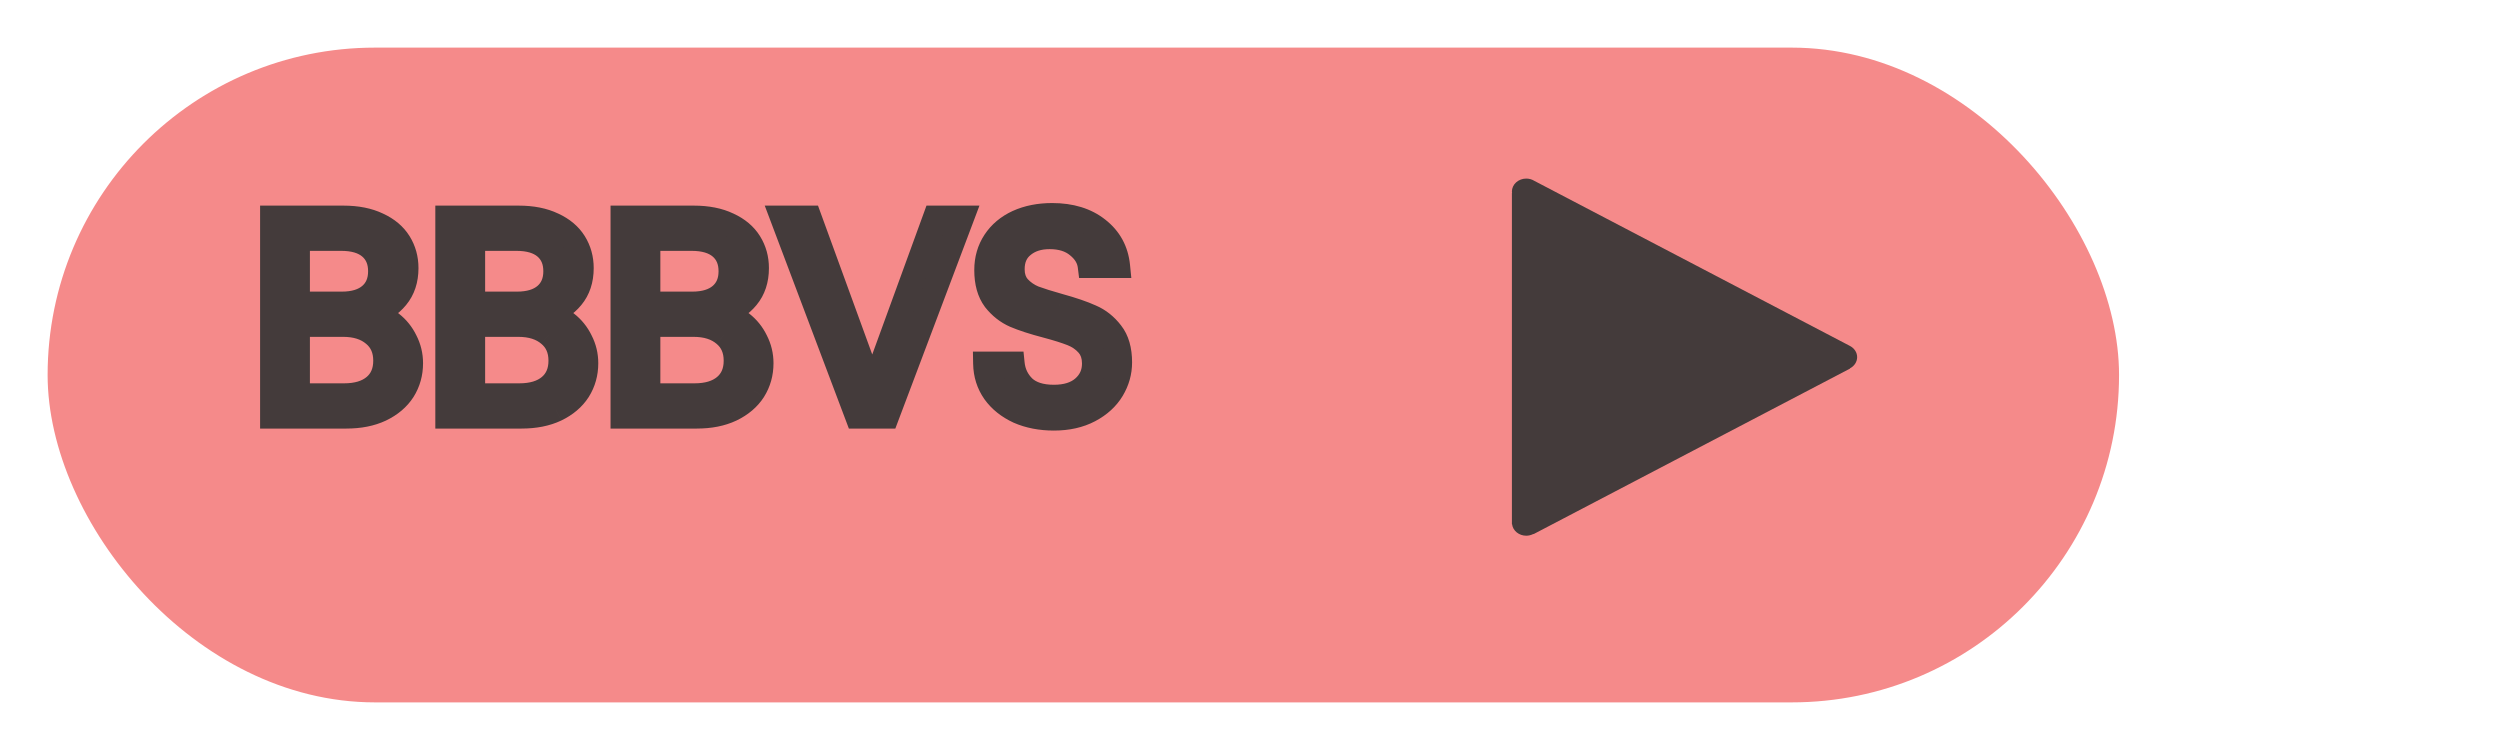 <svg width="210" height="63" viewBox="0 0 210 63" fill="none" xmlns="http://www.w3.org/2000/svg">
<g filter="url(#filter0_d)">
<rect x="4" width="174" height="55" rx="27.5" fill="#F58A8A"/>
</g>
<path d="M31.224 26.384C31.832 26.48 32.384 26.728 32.88 27.128C33.392 27.528 33.792 28.024 34.08 28.616C34.384 29.208 34.536 29.84 34.536 30.512C34.536 31.36 34.32 32.128 33.888 32.816C33.456 33.488 32.824 34.024 31.992 34.424C31.176 34.808 30.208 35 29.088 35H22.848V18.272H28.848C29.984 18.272 30.952 18.464 31.752 18.848C32.552 19.216 33.152 19.72 33.552 20.36C33.952 21 34.152 21.72 34.152 22.52C34.152 23.512 33.88 24.336 33.336 24.992C32.808 25.632 32.104 26.096 31.224 26.384ZM25.032 25.496H28.704C29.728 25.496 30.52 25.256 31.08 24.776C31.64 24.296 31.92 23.632 31.92 22.784C31.92 21.936 31.64 21.272 31.08 20.792C30.52 20.312 29.712 20.072 28.656 20.072H25.032V25.496ZM28.896 33.2C29.984 33.2 30.832 32.944 31.44 32.432C32.048 31.92 32.352 31.208 32.352 30.296C32.352 29.368 32.032 28.64 31.392 28.112C30.752 27.568 29.896 27.296 28.824 27.296H25.032V33.2H28.896ZM45.943 26.384C46.551 26.48 47.103 26.728 47.599 27.128C48.111 27.528 48.511 28.024 48.799 28.616C49.103 29.208 49.255 29.84 49.255 30.512C49.255 31.36 49.039 32.128 48.607 32.816C48.175 33.488 47.543 34.024 46.711 34.424C45.895 34.808 44.927 35 43.807 35H37.567V18.272H43.567C44.703 18.272 45.671 18.464 46.471 18.848C47.271 19.216 47.871 19.72 48.271 20.36C48.671 21 48.871 21.72 48.871 22.52C48.871 23.512 48.599 24.336 48.055 24.992C47.527 25.632 46.823 26.096 45.943 26.384ZM39.751 25.496H43.423C44.447 25.496 45.239 25.256 45.799 24.776C46.359 24.296 46.639 23.632 46.639 22.784C46.639 21.936 46.359 21.272 45.799 20.792C45.239 20.312 44.431 20.072 43.375 20.072H39.751V25.496ZM43.615 33.2C44.703 33.2 45.551 32.944 46.159 32.432C46.767 31.92 47.071 31.208 47.071 30.296C47.071 29.368 46.751 28.64 46.111 28.112C45.471 27.568 44.615 27.296 43.543 27.296H39.751V33.2H43.615ZM60.661 26.384C61.27 26.48 61.822 26.728 62.318 27.128C62.83 27.528 63.23 28.024 63.517 28.616C63.822 29.208 63.974 29.84 63.974 30.512C63.974 31.36 63.758 32.128 63.325 32.816C62.894 33.488 62.261 34.024 61.429 34.424C60.614 34.808 59.645 35 58.526 35H52.285V18.272H58.285C59.422 18.272 60.389 18.464 61.19 18.848C61.989 19.216 62.59 19.72 62.989 20.36C63.389 21 63.59 21.72 63.59 22.52C63.59 23.512 63.318 24.336 62.773 24.992C62.245 25.632 61.541 26.096 60.661 26.384ZM54.469 25.496H58.142C59.166 25.496 59.958 25.256 60.517 24.776C61.078 24.296 61.358 23.632 61.358 22.784C61.358 21.936 61.078 21.272 60.517 20.792C59.958 20.312 59.15 20.072 58.093 20.072H54.469V25.496ZM58.334 33.2C59.422 33.2 60.27 32.944 60.877 32.432C61.486 31.92 61.789 31.208 61.789 30.296C61.789 29.368 61.469 28.64 60.83 28.112C60.19 27.568 59.334 27.296 58.261 27.296H54.469V33.2H58.334ZM80.828 18.272L74.516 35H71.996L65.684 18.272H68.012L73.268 32.696L78.524 18.272H80.828ZM88.527 35.168C87.423 35.168 86.431 34.976 85.551 34.592C84.687 34.192 84.007 33.648 83.511 32.96C83.015 32.256 82.759 31.448 82.743 30.536H85.071C85.151 31.32 85.471 31.984 86.031 32.528C86.607 33.056 87.439 33.32 88.527 33.32C89.567 33.32 90.383 33.064 90.975 32.552C91.583 32.024 91.887 31.352 91.887 30.536C91.887 29.896 91.711 29.376 91.359 28.976C91.007 28.576 90.567 28.272 90.039 28.064C89.511 27.856 88.799 27.632 87.903 27.392C86.799 27.104 85.911 26.816 85.239 26.528C84.583 26.24 84.015 25.792 83.535 25.184C83.071 24.56 82.839 23.728 82.839 22.688C82.839 21.776 83.071 20.968 83.535 20.264C83.999 19.56 84.647 19.016 85.479 18.632C86.327 18.248 87.295 18.056 88.383 18.056C89.951 18.056 91.231 18.448 92.223 19.232C93.231 20.016 93.799 21.056 93.927 22.352H91.527C91.447 21.712 91.111 21.152 90.519 20.672C89.927 20.176 89.143 19.928 88.167 19.928C87.255 19.928 86.511 20.168 85.935 20.648C85.359 21.112 85.071 21.768 85.071 22.616C85.071 23.224 85.239 23.72 85.575 24.104C85.927 24.488 86.351 24.784 86.847 24.992C87.359 25.184 88.071 25.408 88.983 25.664C90.087 25.968 90.975 26.272 91.647 26.576C92.319 26.864 92.895 27.32 93.375 27.944C93.855 28.552 94.095 29.384 94.095 30.44C94.095 31.256 93.879 32.024 93.447 32.744C93.015 33.464 92.375 34.048 91.527 34.496C90.679 34.944 89.679 35.168 88.527 35.168Z" fill="#443B3B"/>
<path d="M31.224 26.384L30.913 25.434L31.068 27.372L31.224 26.384ZM32.88 27.128L32.252 27.906L32.258 27.911L32.264 27.916L32.88 27.128ZM34.08 28.616L33.181 29.053L33.185 29.063L33.19 29.073L34.08 28.616ZM33.888 32.816L34.729 33.357L34.735 33.348L33.888 32.816ZM31.992 34.424L32.418 35.329L32.425 35.325L31.992 34.424ZM22.848 35H21.848V36H22.848V35ZM22.848 18.272V17.272H21.848V18.272H22.848ZM31.752 18.848L31.319 19.75L31.327 19.753L31.334 19.756L31.752 18.848ZM33.552 20.36L32.704 20.89L32.704 20.89L33.552 20.36ZM33.336 24.992L32.566 24.354L32.565 24.356L33.336 24.992ZM25.032 25.496H24.032V26.496H25.032V25.496ZM31.08 20.792L30.429 21.551L30.429 21.551L31.08 20.792ZM25.032 20.072V19.072H24.032V20.072H25.032ZM31.44 32.432L32.084 33.197H32.084L31.44 32.432ZM31.392 28.112L30.744 28.874L30.75 28.879L30.756 28.883L31.392 28.112ZM25.032 27.296V26.296H24.032V27.296H25.032ZM25.032 33.2H24.032V34.2H25.032V33.2ZM31.068 27.372C31.497 27.439 31.887 27.612 32.252 27.906L33.508 26.35C32.88 25.844 32.167 25.52 31.38 25.396L31.068 27.372ZM32.264 27.916C32.655 28.221 32.959 28.596 33.181 29.053L34.979 28.178C34.626 27.451 34.129 26.835 33.496 26.34L32.264 27.916ZM33.19 29.073C33.421 29.522 33.536 29.997 33.536 30.512H35.536C35.536 29.683 35.347 28.894 34.97 28.159L33.19 29.073ZM33.536 30.512C33.536 31.18 33.369 31.763 33.041 32.284L34.735 33.348C35.271 32.493 35.536 31.54 35.536 30.512H33.536ZM33.047 32.275C32.73 32.769 32.25 33.19 31.559 33.523L32.425 35.325C33.398 34.858 34.182 34.207 34.729 33.357L33.047 32.275ZM31.566 33.519C30.912 33.827 30.096 34 29.088 34V36C30.32 36 31.44 35.789 32.418 35.329L31.566 33.519ZM29.088 34H22.848V36H29.088V34ZM23.848 35V18.272H21.848V35H23.848ZM22.848 19.272H28.848V17.272H22.848V19.272ZM28.848 19.272C29.875 19.272 30.687 19.446 31.319 19.75L32.185 17.947C31.217 17.482 30.093 17.272 28.848 17.272V19.272ZM31.334 19.756C31.987 20.057 32.424 20.442 32.704 20.89L34.4 19.83C33.88 18.998 33.117 18.375 32.17 17.939L31.334 19.756ZM32.704 20.89C32.999 21.361 33.152 21.896 33.152 22.52H35.152C35.152 21.544 34.905 20.639 34.4 19.83L32.704 20.89ZM33.152 22.52C33.152 23.319 32.938 23.906 32.566 24.354L34.106 25.63C34.822 24.766 35.152 23.705 35.152 22.52H33.152ZM32.565 24.356C32.171 24.833 31.634 25.198 30.913 25.434L31.535 27.334C32.574 26.994 33.445 26.431 34.107 25.628L32.565 24.356ZM25.032 26.496H28.704V24.496H25.032V26.496ZM28.704 26.496C29.874 26.496 30.93 26.222 31.731 25.535L30.429 24.017C30.11 24.29 29.582 24.496 28.704 24.496V26.496ZM31.731 25.535C32.547 24.836 32.92 23.875 32.92 22.784H30.92C30.92 23.389 30.733 23.756 30.429 24.017L31.731 25.535ZM32.92 22.784C32.92 21.693 32.547 20.732 31.731 20.033L30.429 21.551C30.733 21.812 30.92 22.179 30.92 22.784H32.92ZM31.731 20.033C30.925 19.342 29.849 19.072 28.656 19.072V21.072C29.575 21.072 30.115 21.282 30.429 21.551L31.731 20.033ZM28.656 19.072H25.032V21.072H28.656V19.072ZM24.032 20.072V25.496H26.032V20.072H24.032ZM28.896 34.2C30.133 34.2 31.239 33.909 32.084 33.197L30.796 31.667C30.425 31.979 29.835 32.2 28.896 32.2V34.2ZM32.084 33.197C32.952 32.466 33.352 31.454 33.352 30.296H31.352C31.352 30.962 31.144 31.374 30.796 31.667L32.084 33.197ZM33.352 30.296C33.352 29.109 32.928 28.083 32.028 27.341L30.756 28.883C31.136 29.197 31.352 29.627 31.352 30.296H33.352ZM32.04 27.35C31.174 26.614 30.066 26.296 28.824 26.296V28.296C29.726 28.296 30.331 28.522 30.744 28.874L32.04 27.35ZM28.824 26.296H25.032V28.296H28.824V26.296ZM24.032 27.296V33.2H26.032V27.296H24.032ZM25.032 34.2H28.896V32.2H25.032V34.2ZM45.943 26.384L45.632 25.434L45.787 27.372L45.943 26.384ZM47.599 27.128L46.971 27.906L46.977 27.911L46.983 27.916L47.599 27.128ZM48.799 28.616L47.9 29.053L47.904 29.063L47.909 29.073L48.799 28.616ZM48.607 32.816L49.448 33.357L49.454 33.348L48.607 32.816ZM46.711 34.424L47.137 35.329L47.144 35.325L46.711 34.424ZM37.567 35H36.567V36H37.567V35ZM37.567 18.272V17.272H36.567V18.272H37.567ZM46.471 18.848L46.038 19.75L46.045 19.753L46.053 19.756L46.471 18.848ZM48.271 20.36L47.423 20.89L47.423 20.89L48.271 20.36ZM48.055 24.992L47.285 24.354L47.283 24.356L48.055 24.992ZM39.751 25.496H38.751V26.496H39.751V25.496ZM45.799 20.792L45.148 21.551V21.551L45.799 20.792ZM39.751 20.072V19.072H38.751V20.072H39.751ZM46.159 32.432L46.803 33.197L46.159 32.432ZM46.111 28.112L45.463 28.874L45.469 28.879L45.474 28.883L46.111 28.112ZM39.751 27.296V26.296H38.751V27.296H39.751ZM39.751 33.2H38.751V34.2H39.751V33.2ZM45.787 27.372C46.216 27.439 46.606 27.612 46.971 27.906L48.227 26.35C47.599 25.844 46.886 25.52 46.099 25.396L45.787 27.372ZM46.983 27.916C47.373 28.221 47.677 28.596 47.9 29.053L49.698 28.178C49.344 27.451 48.848 26.835 48.214 26.34L46.983 27.916ZM47.909 29.073C48.14 29.522 48.255 29.997 48.255 30.512H50.255C50.255 29.683 50.066 28.894 49.688 28.159L47.909 29.073ZM48.255 30.512C48.255 31.18 48.087 31.763 47.76 32.284L49.454 33.348C49.99 32.493 50.255 31.54 50.255 30.512H48.255ZM47.766 32.275C47.448 32.769 46.969 33.19 46.278 33.523L47.144 35.325C48.116 34.858 48.901 34.207 49.448 33.357L47.766 32.275ZM46.285 33.519C45.63 33.827 44.814 34 43.807 34V36C45.039 36 46.159 35.789 47.136 35.329L46.285 33.519ZM43.807 34H37.567V36H43.807V34ZM38.567 35V18.272H36.567V35H38.567ZM37.567 19.272H43.567V17.272H37.567V19.272ZM43.567 19.272C44.593 19.272 45.405 19.446 46.038 19.75L46.904 17.947C45.936 17.482 44.812 17.272 43.567 17.272V19.272ZM46.053 19.756C46.706 20.057 47.142 20.442 47.423 20.89L49.119 19.83C48.599 18.998 47.836 18.375 46.889 17.939L46.053 19.756ZM47.423 20.89C47.717 21.361 47.871 21.896 47.871 22.52H49.871C49.871 21.544 49.624 20.639 49.119 19.83L47.423 20.89ZM47.871 22.52C47.871 23.319 47.656 23.906 47.285 24.354L48.825 25.63C49.541 24.766 49.871 23.705 49.871 22.52H47.871ZM47.283 24.356C46.89 24.833 46.353 25.198 45.632 25.434L46.254 27.334C47.292 26.994 48.164 26.431 48.826 25.628L47.283 24.356ZM39.751 26.496H43.423V24.496H39.751V26.496ZM43.423 26.496C44.593 26.496 45.649 26.222 46.45 25.535L45.148 24.017C44.829 24.29 44.3 24.496 43.423 24.496V26.496ZM46.45 25.535C47.266 24.836 47.639 23.875 47.639 22.784H45.639C45.639 23.389 45.452 23.756 45.148 24.017L46.45 25.535ZM47.639 22.784C47.639 21.693 47.266 20.732 46.45 20.033L45.148 21.551C45.452 21.812 45.639 22.179 45.639 22.784H47.639ZM46.45 20.033C45.644 19.342 44.568 19.072 43.375 19.072V21.072C44.294 21.072 44.834 21.282 45.148 21.551L46.45 20.033ZM43.375 19.072H39.751V21.072H43.375V19.072ZM38.751 20.072V25.496H40.751V20.072H38.751ZM43.615 34.2C44.852 34.2 45.958 33.909 46.803 33.197L45.515 31.667C45.144 31.979 44.554 32.2 43.615 32.2V34.2ZM46.803 33.197C47.671 32.466 48.071 31.454 48.071 30.296H46.071C46.071 30.962 45.862 31.374 45.515 31.667L46.803 33.197ZM48.071 30.296C48.071 29.109 47.647 28.083 46.747 27.341L45.474 28.883C45.855 29.197 46.071 29.627 46.071 30.296H48.071ZM46.758 27.35C45.892 26.614 44.785 26.296 43.543 26.296V28.296C44.445 28.296 45.049 28.522 45.463 28.874L46.758 27.35ZM43.543 26.296H39.751V28.296H43.543V26.296ZM38.751 27.296V33.2H40.751V27.296H38.751ZM39.751 34.2H43.615V32.2H39.751V34.2ZM60.661 26.384L60.35 25.434L60.505 27.372L60.661 26.384ZM62.318 27.128L61.69 27.906L61.696 27.911L61.702 27.916L62.318 27.128ZM63.517 28.616L62.618 29.053L62.623 29.063L62.628 29.073L63.517 28.616ZM63.325 32.816L64.167 33.357L64.172 33.348L63.325 32.816ZM61.429 34.424L61.855 35.329L61.863 35.325L61.429 34.424ZM52.285 35H51.285V36H52.285V35ZM52.285 18.272V17.272H51.285V18.272H52.285ZM61.19 18.848L60.757 19.75L60.764 19.753L60.772 19.756L61.19 18.848ZM62.989 20.36L62.142 20.89V20.89L62.989 20.36ZM62.773 24.992L62.004 24.354L62.002 24.356L62.773 24.992ZM54.469 25.496H53.469V26.496H54.469V25.496ZM60.517 20.792L59.867 21.551L59.867 21.551L60.517 20.792ZM54.469 20.072V19.072H53.469V20.072H54.469ZM60.877 32.432L61.522 33.197L60.877 32.432ZM60.83 28.112L60.182 28.874L60.188 28.879L60.193 28.883L60.83 28.112ZM54.469 27.296V26.296H53.469V27.296H54.469ZM54.469 33.2H53.469V34.2H54.469V33.2ZM60.505 27.372C60.934 27.439 61.325 27.612 61.69 27.906L62.945 26.35C62.318 25.844 61.605 25.52 60.818 25.396L60.505 27.372ZM61.702 27.916C62.092 28.221 62.396 28.596 62.618 29.053L64.417 28.178C64.063 27.451 63.567 26.835 62.933 26.34L61.702 27.916ZM62.628 29.073C62.859 29.522 62.974 29.997 62.974 30.512H64.974C64.974 29.683 64.784 28.894 64.407 28.159L62.628 29.073ZM62.974 30.512C62.974 31.18 62.806 31.763 62.479 32.284L64.172 33.348C64.709 32.493 64.974 31.54 64.974 30.512H62.974ZM62.484 32.275C62.167 32.769 61.688 33.19 60.996 33.523L61.863 35.325C62.835 34.858 63.62 34.207 64.167 33.357L62.484 32.275ZM61.004 33.519C60.349 33.827 59.533 34 58.526 34V36C59.758 36 60.878 35.789 61.855 35.329L61.004 33.519ZM58.526 34H52.285V36H58.526V34ZM53.285 35V18.272H51.285V35H53.285ZM52.285 19.272H58.285V17.272H52.285V19.272ZM58.285 19.272C59.312 19.272 60.124 19.446 60.757 19.75L61.622 17.947C60.655 17.482 59.531 17.272 58.285 17.272V19.272ZM60.772 19.756C61.425 20.057 61.861 20.442 62.142 20.89L63.837 19.83C63.318 18.998 62.554 18.375 61.607 17.939L60.772 19.756ZM62.142 20.89C62.436 21.361 62.59 21.896 62.59 22.52H64.59C64.59 21.544 64.343 20.639 63.837 19.83L62.142 20.89ZM62.59 22.52C62.59 23.319 62.375 23.906 62.004 24.354L63.543 25.63C64.26 24.766 64.59 23.705 64.59 22.52H62.59ZM62.002 24.356C61.608 24.833 61.072 25.198 60.35 25.434L60.972 27.334C62.011 26.994 62.883 26.431 63.545 25.628L62.002 24.356ZM54.469 26.496H58.142V24.496H54.469V26.496ZM58.142 26.496C59.312 26.496 60.367 26.222 61.168 25.535L59.867 24.017C59.547 24.29 59.019 24.496 58.142 24.496V26.496ZM61.168 25.535C61.984 24.836 62.358 23.875 62.358 22.784H60.358C60.358 23.389 60.171 23.756 59.867 24.017L61.168 25.535ZM62.358 22.784C62.358 21.693 61.984 20.732 61.168 20.033L59.867 21.551C60.171 21.812 60.358 22.179 60.358 22.784H62.358ZM61.168 20.033C60.363 19.342 59.287 19.072 58.093 19.072V21.072C59.012 21.072 59.552 21.282 59.867 21.551L61.168 20.033ZM58.093 19.072H54.469V21.072H58.093V19.072ZM53.469 20.072V25.496H55.469V20.072H53.469ZM58.334 34.2C59.57 34.2 60.676 33.909 61.522 33.197L60.233 31.667C59.862 31.979 59.273 32.2 58.334 32.2V34.2ZM61.522 33.197C62.39 32.466 62.789 31.454 62.789 30.296H60.789C60.789 30.962 60.581 31.374 60.233 31.667L61.522 33.197ZM62.789 30.296C62.789 29.109 62.365 28.083 61.466 27.341L60.193 28.883C60.574 29.197 60.789 29.627 60.789 30.296H62.789ZM61.477 27.35C60.611 26.614 59.504 26.296 58.261 26.296V28.296C59.163 28.296 59.768 28.522 60.182 28.874L61.477 27.35ZM58.261 26.296H54.469V28.296H58.261V26.296ZM53.469 27.296V33.2H55.469V27.296H53.469ZM54.469 34.2H58.334V32.2H54.469V34.2ZM80.828 18.272L81.764 18.625L82.274 17.272H80.828V18.272ZM74.516 35V36H75.208L75.452 35.353L74.516 35ZM71.996 35L71.061 35.353L71.305 36H71.996V35ZM65.684 18.272V17.272H64.238L64.749 18.625L65.684 18.272ZM68.012 18.272L68.952 17.93L68.712 17.272H68.012V18.272ZM73.268 32.696L72.329 33.038L73.268 35.617L74.208 33.038L73.268 32.696ZM78.524 18.272V17.272H77.824L77.585 17.93L78.524 18.272ZM79.893 17.919L73.581 34.647L75.452 35.353L81.764 18.625L79.893 17.919ZM74.516 34H71.996V36H74.516V34ZM72.932 34.647L66.62 17.919L64.749 18.625L71.061 35.353L72.932 34.647ZM65.684 19.272H68.012V17.272H65.684V19.272ZM67.073 18.614L72.329 33.038L74.208 32.354L68.952 17.93L67.073 18.614ZM74.208 33.038L79.464 18.614L77.585 17.93L72.329 32.354L74.208 33.038ZM78.524 19.272H80.828V17.272H78.524V19.272ZM85.551 34.592L85.131 35.499L85.141 35.504L85.151 35.508L85.551 34.592ZM83.511 32.96L82.694 33.536L82.7 33.545L83.511 32.96ZM82.743 30.536V29.536H81.725L81.743 30.553L82.743 30.536ZM85.071 30.536L86.066 30.434L85.974 29.536H85.071V30.536ZM86.031 32.528L85.334 33.245L85.345 33.255L85.355 33.265L86.031 32.528ZM90.975 32.552L91.629 33.308L91.631 33.307L90.975 32.552ZM91.359 28.976L90.608 29.637L91.359 28.976ZM90.039 28.064L89.672 28.994L90.039 28.064ZM87.903 27.392L88.162 26.426L88.155 26.424L87.903 27.392ZM85.239 26.528L84.837 27.444L84.845 27.447L85.239 26.528ZM83.535 25.184L82.733 25.781L82.741 25.792L82.75 25.804L83.535 25.184ZM83.535 20.264L84.37 20.814L83.535 20.264ZM85.479 18.632L85.067 17.721L85.06 17.724L85.479 18.632ZM92.223 19.232L91.603 20.017L91.609 20.021L92.223 19.232ZM93.927 22.352V23.352H95.031L94.922 22.254L93.927 22.352ZM91.527 22.352L90.535 22.476L90.644 23.352H91.527V22.352ZM90.519 20.672L89.877 21.439L89.883 21.444L89.889 21.449L90.519 20.672ZM85.935 20.648L86.562 21.427L86.569 21.422L86.575 21.416L85.935 20.648ZM85.575 24.104L84.822 24.762L84.83 24.771L84.838 24.78L85.575 24.104ZM86.847 24.992L86.46 25.914L86.478 25.922L86.496 25.928L86.847 24.992ZM88.983 25.664L88.713 26.627L88.718 26.628L88.983 25.664ZM91.647 26.576L91.235 27.487L91.244 27.491L91.253 27.495L91.647 26.576ZM93.375 27.944L92.582 28.554L92.59 28.564L93.375 27.944ZM93.447 32.744L94.305 33.258L93.447 32.744ZM91.527 34.496L91.06 33.612L91.527 34.496ZM88.527 34.168C87.54 34.168 86.687 33.997 85.951 33.675L85.151 35.508C86.175 35.955 87.306 36.168 88.527 36.168V34.168ZM85.971 33.684C85.244 33.348 84.706 32.907 84.322 32.375L82.7 33.545C83.308 34.389 84.13 35.036 85.131 35.499L85.971 33.684ZM84.329 32.384C83.955 31.854 83.756 31.243 83.743 30.518L81.743 30.553C81.762 31.653 82.075 32.658 82.694 33.536L84.329 32.384ZM82.743 31.536H85.071V29.536H82.743V31.536ZM84.076 30.637C84.18 31.653 84.604 32.536 85.334 33.245L86.728 31.811C86.338 31.432 86.122 30.987 86.066 30.434L84.076 30.637ZM85.355 33.265C86.177 34.019 87.287 34.32 88.527 34.32V32.32C87.591 32.32 87.037 32.093 86.707 31.791L85.355 33.265ZM88.527 34.32C89.727 34.32 90.803 34.023 91.629 33.308L90.321 31.796C89.963 32.105 89.407 32.32 88.527 32.32V34.32ZM91.631 33.307C92.461 32.586 92.887 31.637 92.887 30.536H90.887C90.887 31.067 90.705 31.462 90.319 31.797L91.631 33.307ZM92.887 30.536C92.887 29.704 92.653 28.933 92.11 28.315L90.608 29.637C90.769 29.819 90.887 30.088 90.887 30.536H92.887ZM92.11 28.315C91.646 27.788 91.071 27.396 90.406 27.134L89.672 28.994C90.063 29.148 90.368 29.363 90.608 29.637L92.11 28.315ZM90.406 27.134C89.827 26.906 89.075 26.671 88.162 26.426L87.644 28.358C88.523 28.593 89.195 28.806 89.672 28.994L90.406 27.134ZM88.155 26.424C87.076 26.143 86.241 25.869 85.633 25.609L84.845 27.447C85.581 27.762 86.522 28.065 87.651 28.36L88.155 26.424ZM85.641 25.612C85.147 25.395 84.707 25.055 84.32 24.564L82.75 25.804C83.323 26.529 84.019 27.084 84.837 27.444L85.641 25.612ZM84.338 24.587C84.039 24.186 83.839 23.585 83.839 22.688H81.839C81.839 23.871 82.103 24.934 82.733 25.781L84.338 24.587ZM83.839 22.688C83.839 21.955 84.022 21.342 84.37 20.814L82.7 19.714C82.12 20.594 81.839 21.597 81.839 22.688H83.839ZM84.37 20.814C84.722 20.279 85.22 19.853 85.898 19.54L85.06 17.724C84.074 18.179 83.275 18.841 82.7 19.714L84.37 20.814ZM85.891 19.543C86.59 19.227 87.413 19.056 88.383 19.056V17.056C87.177 17.056 86.064 17.269 85.067 17.721L85.891 19.543ZM88.383 19.056C89.781 19.056 90.826 19.403 91.603 20.017L92.843 18.447C91.635 17.493 90.121 17.056 88.383 17.056V19.056ZM91.609 20.021C92.396 20.633 92.83 21.421 92.932 22.45L94.922 22.254C94.768 20.691 94.066 19.399 92.837 18.443L91.609 20.021ZM93.927 21.352H91.527V23.352H93.927V21.352ZM92.519 22.228C92.401 21.286 91.902 20.506 91.149 19.895L89.889 21.449C90.32 21.798 90.493 22.138 90.535 22.476L92.519 22.228ZM91.161 19.905C90.346 19.222 89.314 18.928 88.167 18.928V20.928C88.972 20.928 89.508 21.13 89.877 21.439L91.161 19.905ZM88.167 18.928C87.074 18.928 86.087 19.22 85.295 19.88L86.575 21.416C86.935 21.116 87.436 20.928 88.167 20.928V18.928ZM85.308 19.869C84.46 20.552 84.071 21.515 84.071 22.616H86.071C86.071 22.021 86.258 21.672 86.562 21.427L85.308 19.869ZM84.071 22.616C84.071 23.417 84.297 24.163 84.822 24.762L86.328 23.445C86.18 23.277 86.071 23.031 86.071 22.616H84.071ZM84.838 24.78C85.291 25.274 85.835 25.652 86.46 25.914L87.234 24.07C86.867 23.916 86.563 23.702 86.312 23.428L84.838 24.78ZM86.496 25.928C87.047 26.135 87.79 26.368 88.713 26.627L89.253 24.701C88.352 24.448 87.671 24.233 87.198 24.056L86.496 25.928ZM88.718 26.628C89.796 26.925 90.629 27.213 91.235 27.487L92.059 25.665C91.321 25.331 90.379 25.011 89.249 24.7L88.718 26.628ZM91.253 27.495C91.756 27.711 92.198 28.055 92.582 28.554L94.168 27.334C93.592 26.585 92.882 26.017 92.041 25.657L91.253 27.495ZM92.59 28.564C92.888 28.941 93.095 29.528 93.095 30.44H95.095C95.095 29.24 94.822 28.163 94.16 27.324L92.59 28.564ZM93.095 30.44C93.095 31.069 92.931 31.66 92.59 32.23L94.305 33.258C94.827 32.388 95.095 31.443 95.095 30.44H93.095ZM92.59 32.23C92.264 32.772 91.77 33.237 91.06 33.612L91.994 35.38C92.98 34.859 93.766 34.156 94.305 33.258L92.59 32.23ZM91.06 33.612C90.382 33.97 89.549 34.168 88.527 34.168V36.168C89.809 36.168 90.976 35.918 91.994 35.38L91.06 33.612Z" fill="#443B3B"/>
<path d="M156 30C156 29.588 155.745 29.233 155.373 29.047L128.893 15.197C128.692 15.069 128.452 15 128.206 15C127.886 15 127.58 15.115 127.353 15.32C127.127 15.525 127 15.802 127 16.092C127 16.134 127.009 16.174 127.014 16.215H127V44.031H127.014C127.046 44.297 127.186 44.543 127.406 44.722C127.626 44.901 127.91 45 128.206 45C128.417 44.999 128.624 44.947 128.806 44.85L128.817 44.867L155.405 30.959L155.394 30.942C155.578 30.848 155.731 30.71 155.837 30.545C155.943 30.38 156 30.192 156 30Z" fill="#443B3B"/>
<defs>
<filter id="filter0_d" x="0" y="0" width="182" height="63" filterUnits="userSpaceOnUse" color-interpolation-filters="sRGB">
<feFlood flood-opacity="0" result="BackgroundImageFix"/>
<feColorMatrix in="SourceAlpha" type="matrix" values="0 0 0 0 0 0 0 0 0 0 0 0 0 0 0 0 0 0 127 0"/>
<feOffset dy="4"/>
<feGaussianBlur stdDeviation="2"/>
<feColorMatrix type="matrix" values="0 0 0 0 0 0 0 0 0 0 0 0 0 0 0 0 0 0 0.25 0"/>
<feBlend mode="normal" in2="BackgroundImageFix" result="effect1_dropShadow"/>
<feBlend mode="normal" in="SourceGraphic" in2="effect1_dropShadow" result="shape"/>
</filter>
</defs>
</svg>
